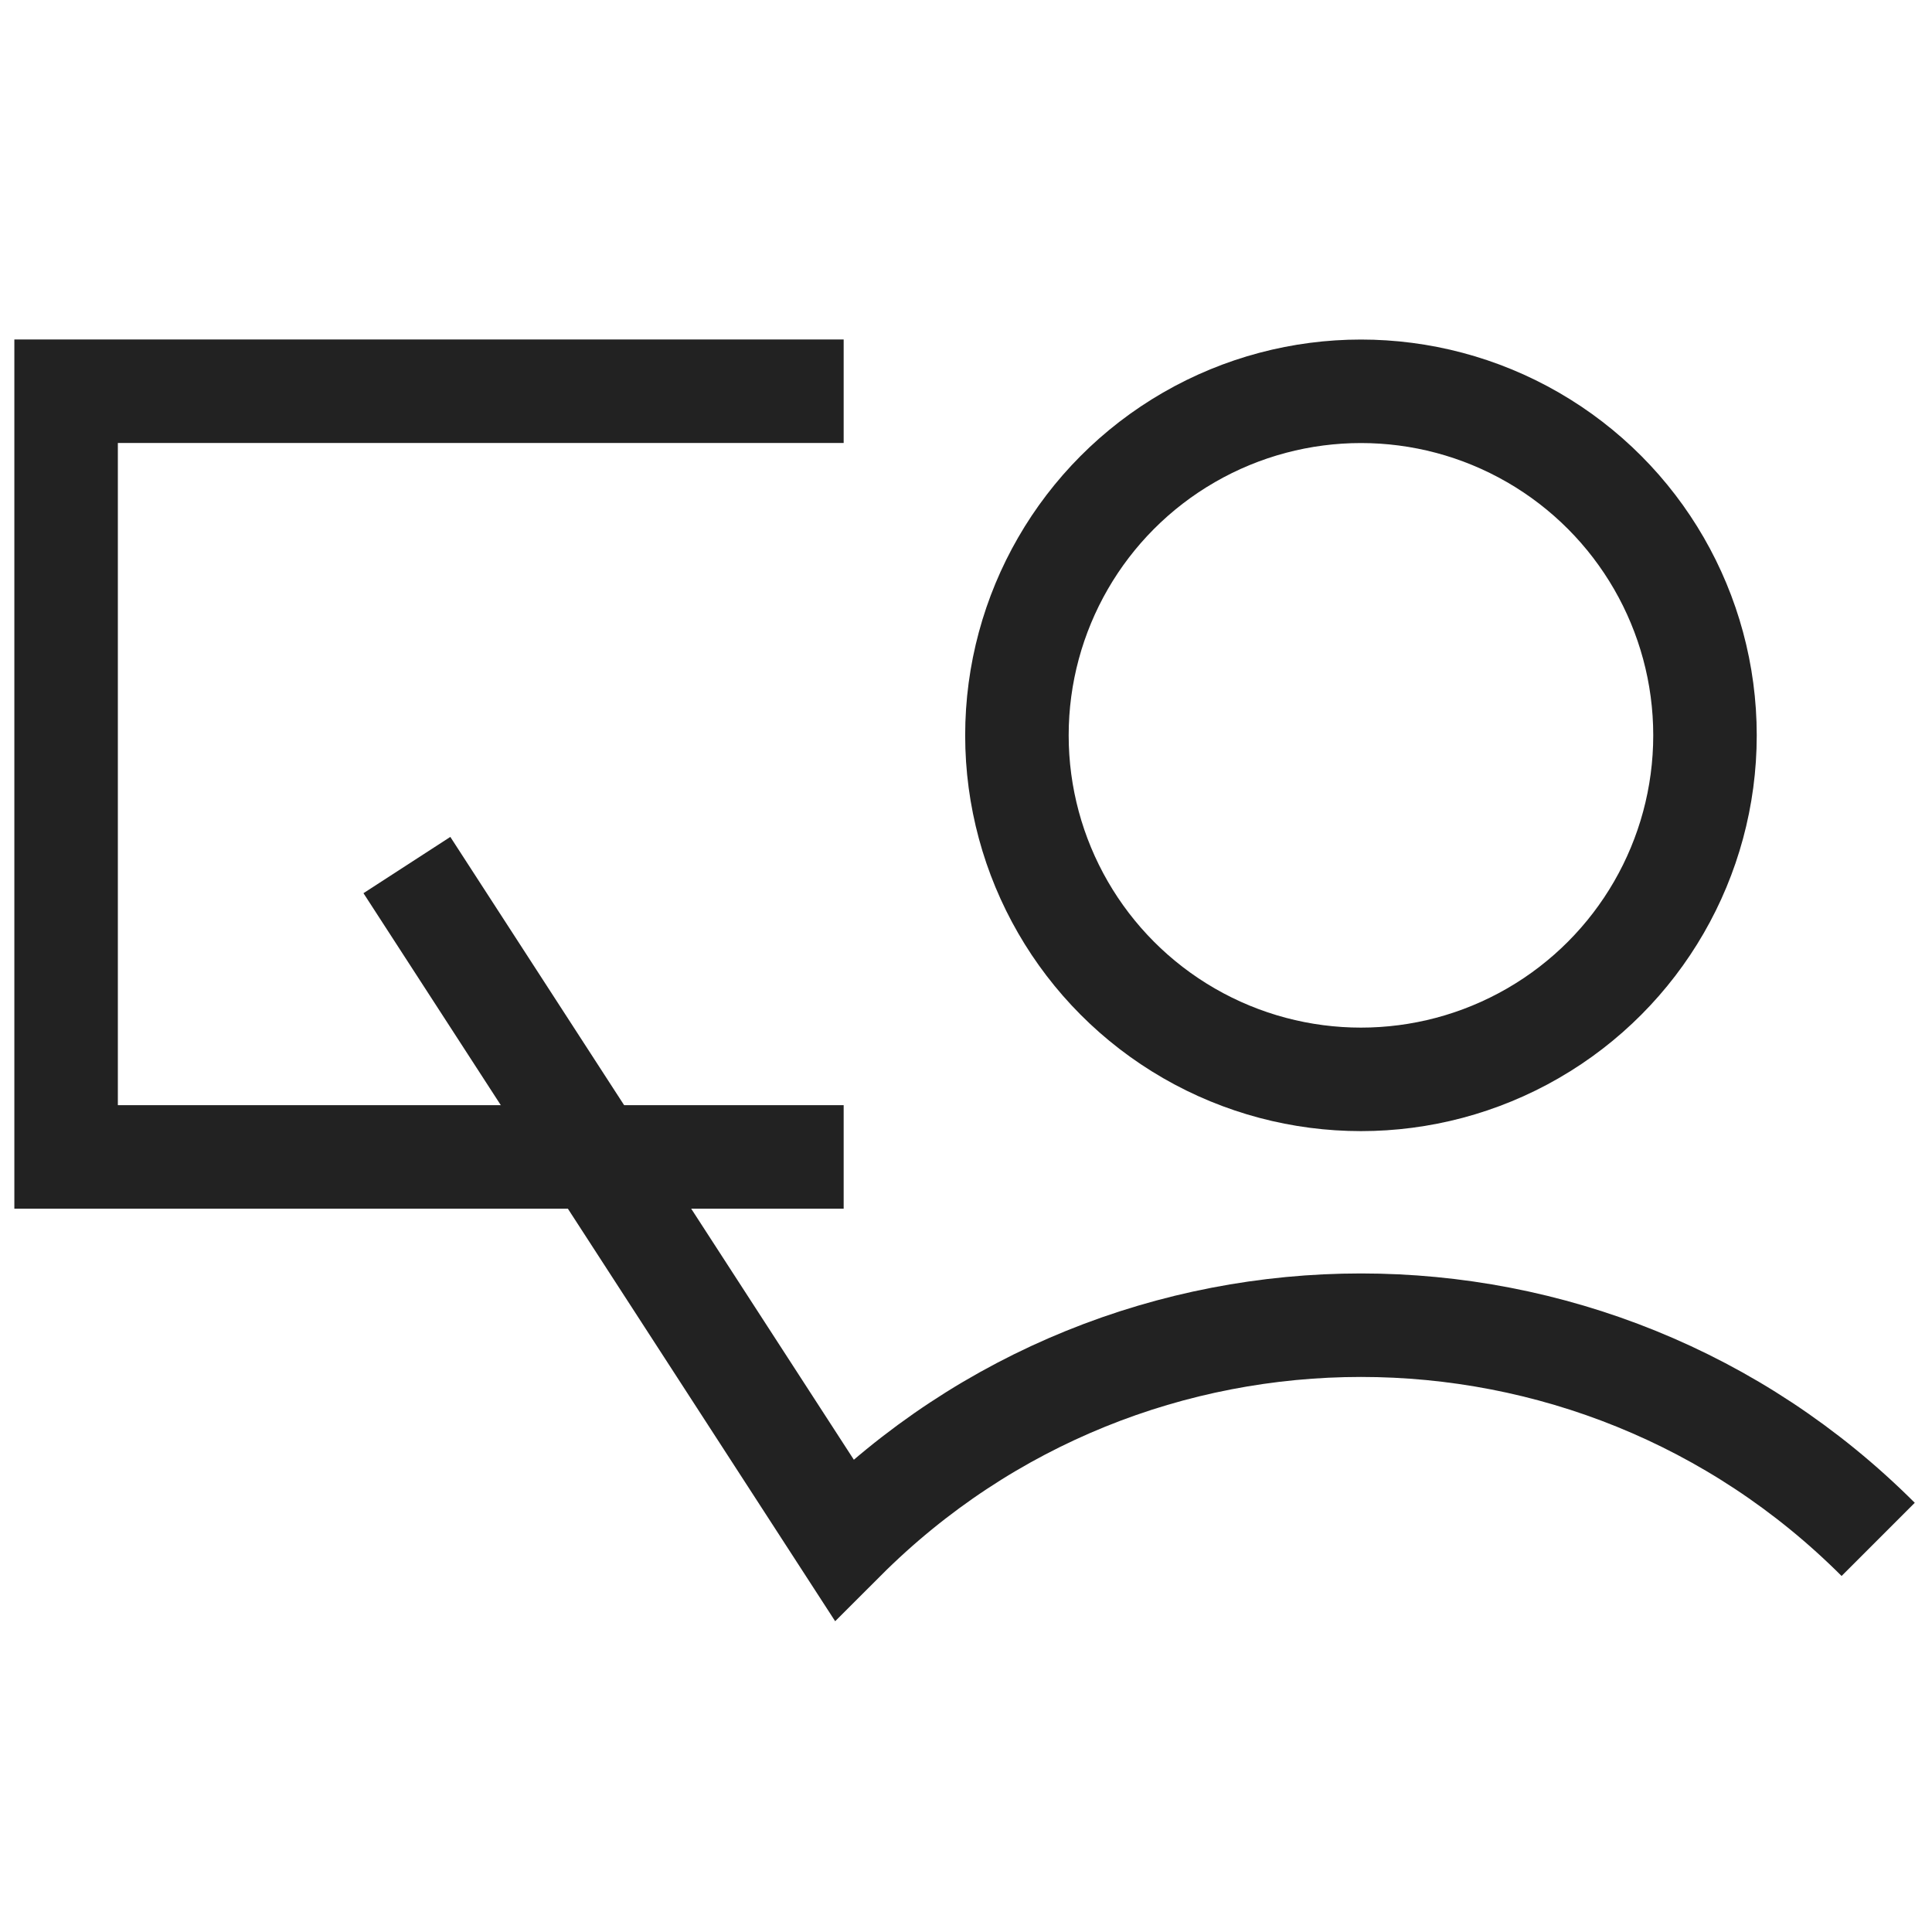 <svg width="28" height="28" viewBox="0 0 28 28" fill="none" xmlns="http://www.w3.org/2000/svg">
<ellipse cx="19.724" cy="10.657" rx="4.986" ry="4.986" stroke="#222222" stroke-width="1.5"/>
<path d="M27.22 22.31C23.08 18.171 16.368 18.171 12.229 22.31L5.897 12.537" stroke="#222222" stroke-width="1.5"/>
<path d="M12.227 5.67H0.958V16.767H12.227" stroke="#222222" stroke-width="1.5"/>
</svg>
